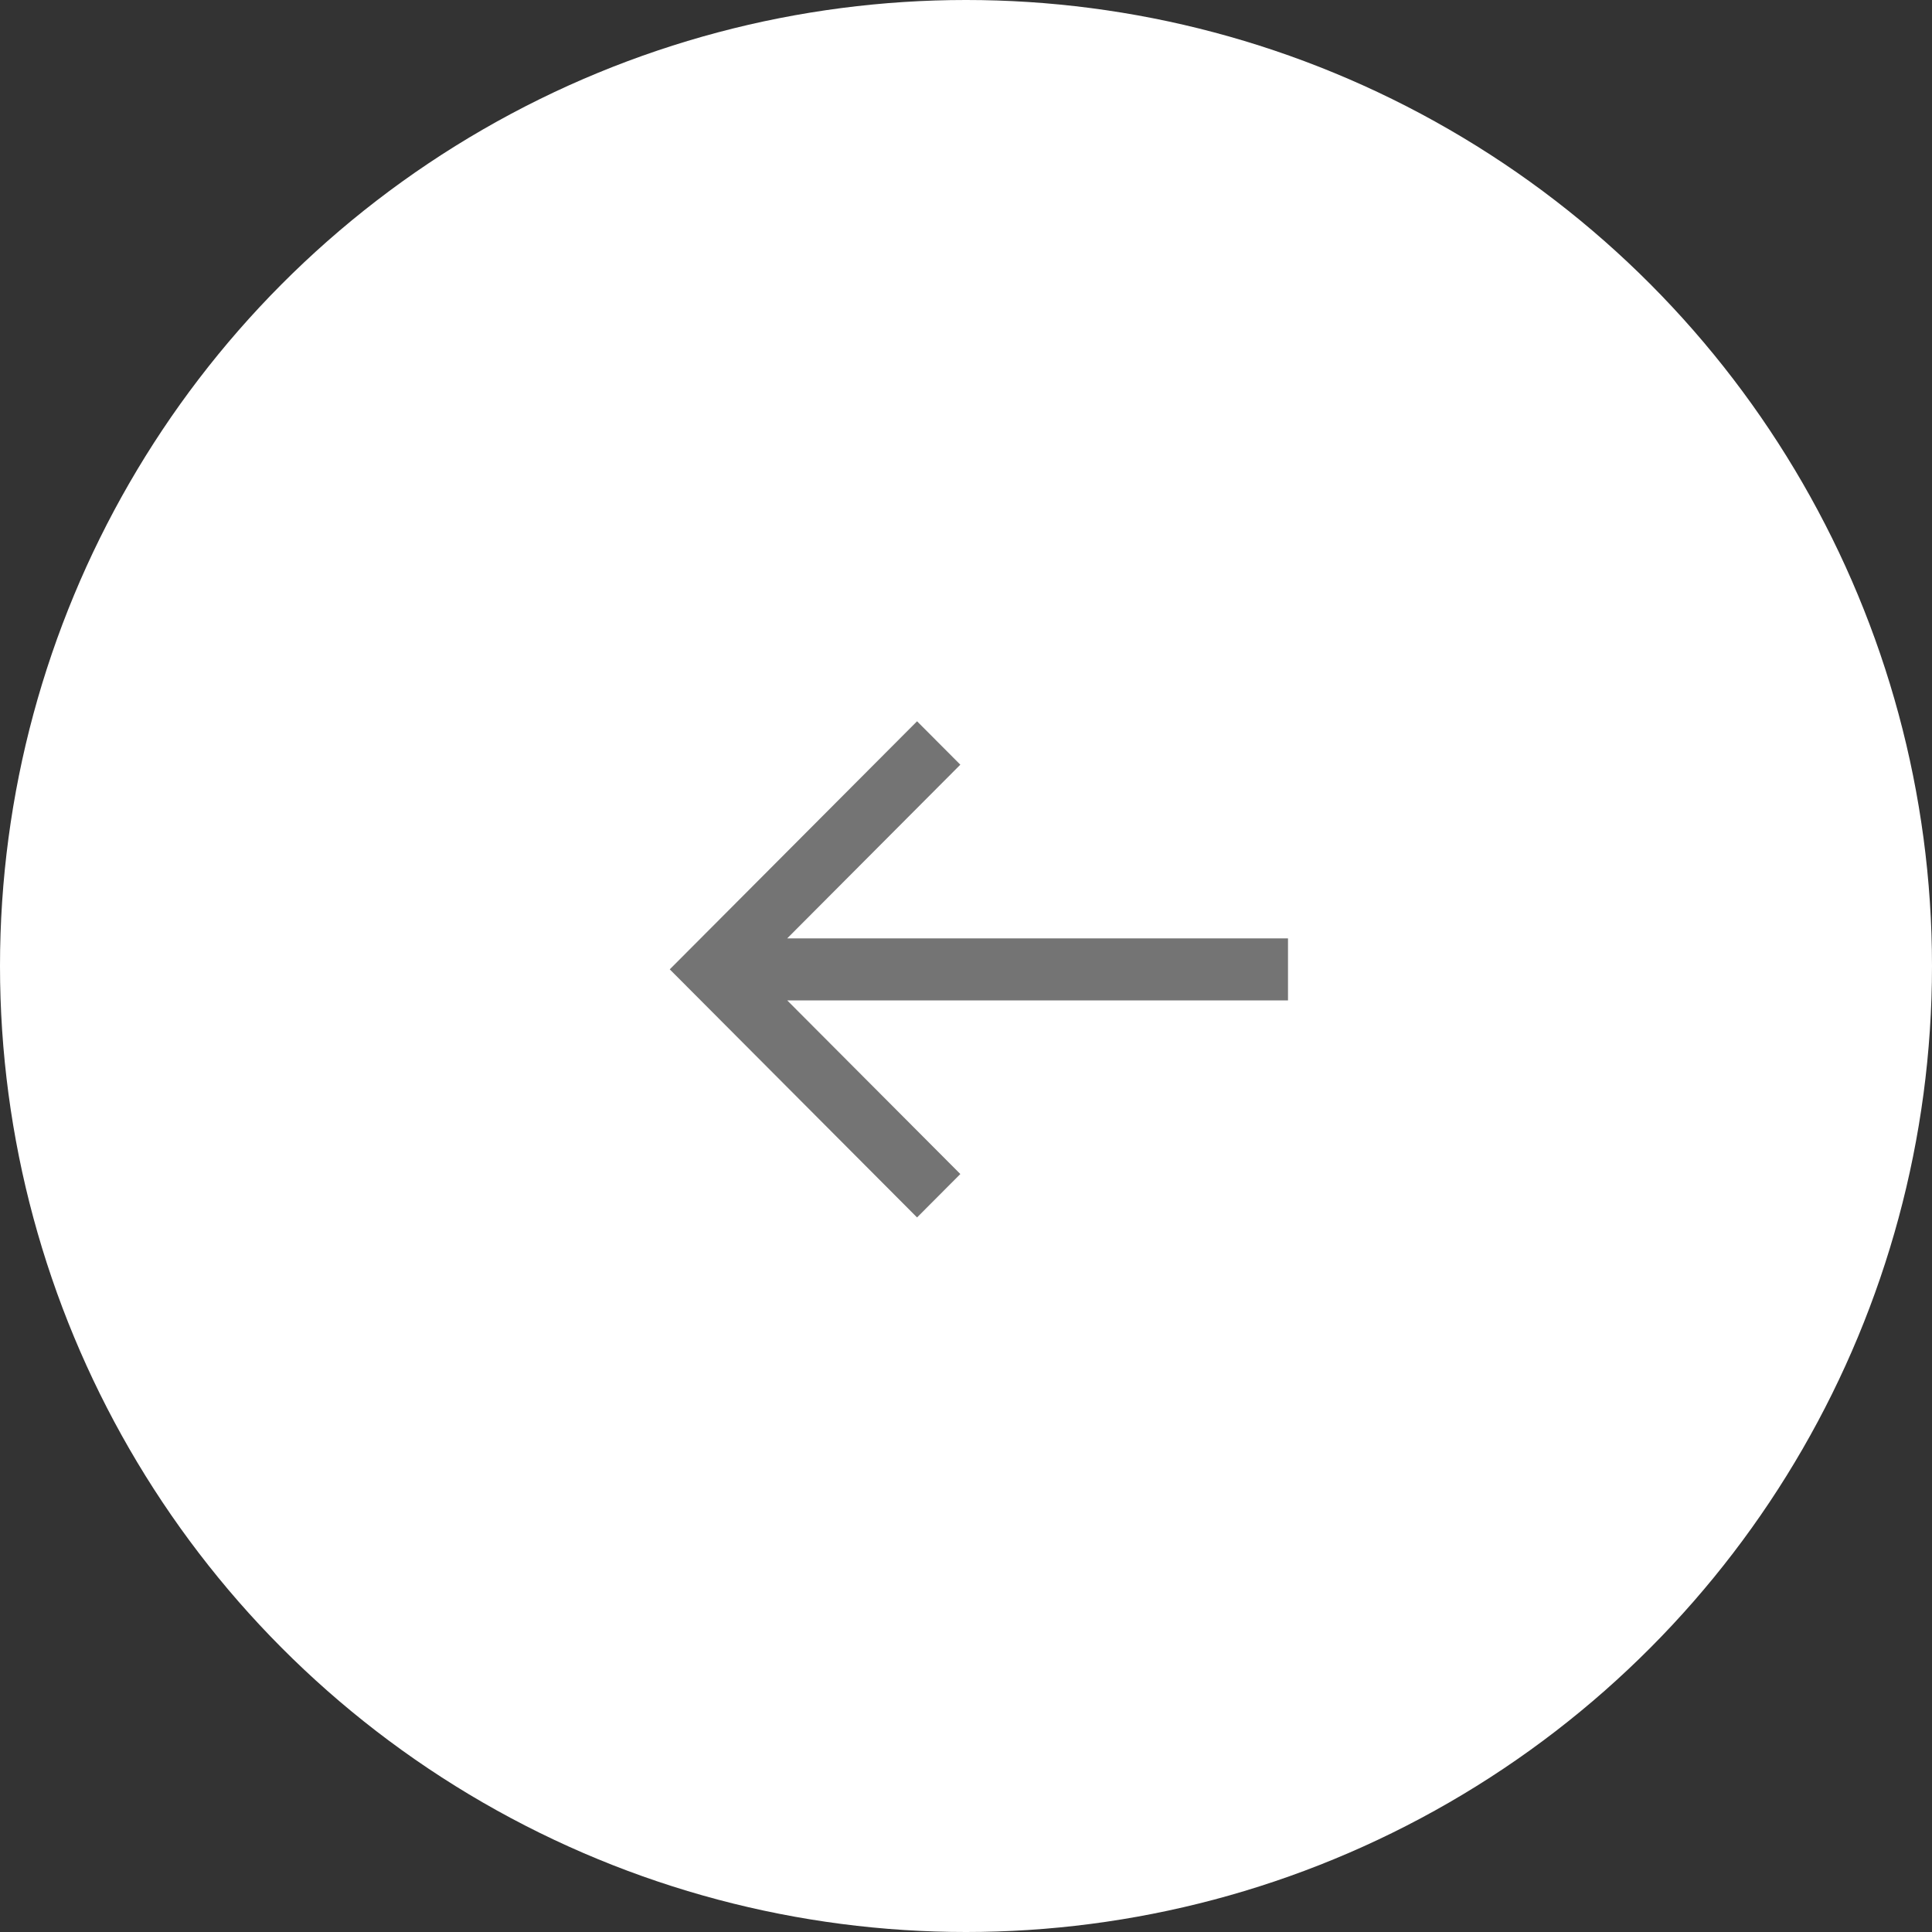 <svg xmlns="http://www.w3.org/2000/svg" width="75" height="75" viewBox="0 0 75 75">
  <rect x="0" y="0" width="75" height="75" fill="#333333" stroke="none"/>
  <g id="Group_92016" data-name="Group 92016" transform="translate(-100 -62)">
    <circle id="Ellipse_3205" data-name="Ellipse 3205" cx="37.5" cy="37.5" r="37.5" transform="translate(100 62)" fill="#fff"/>
    <g id="Group_92015" data-name="Group 92015" transform="translate(-1655 14)">
      <path id="right-arrow" d="M9.6,2l1.68,1.685L4.56,10.427H24v2.408H4.56l6.72,6.741L9.6,21.261,0,11.63Z" transform="translate(1781 74)" fill="#747474"/>
    </g>
  </g>
</svg>
